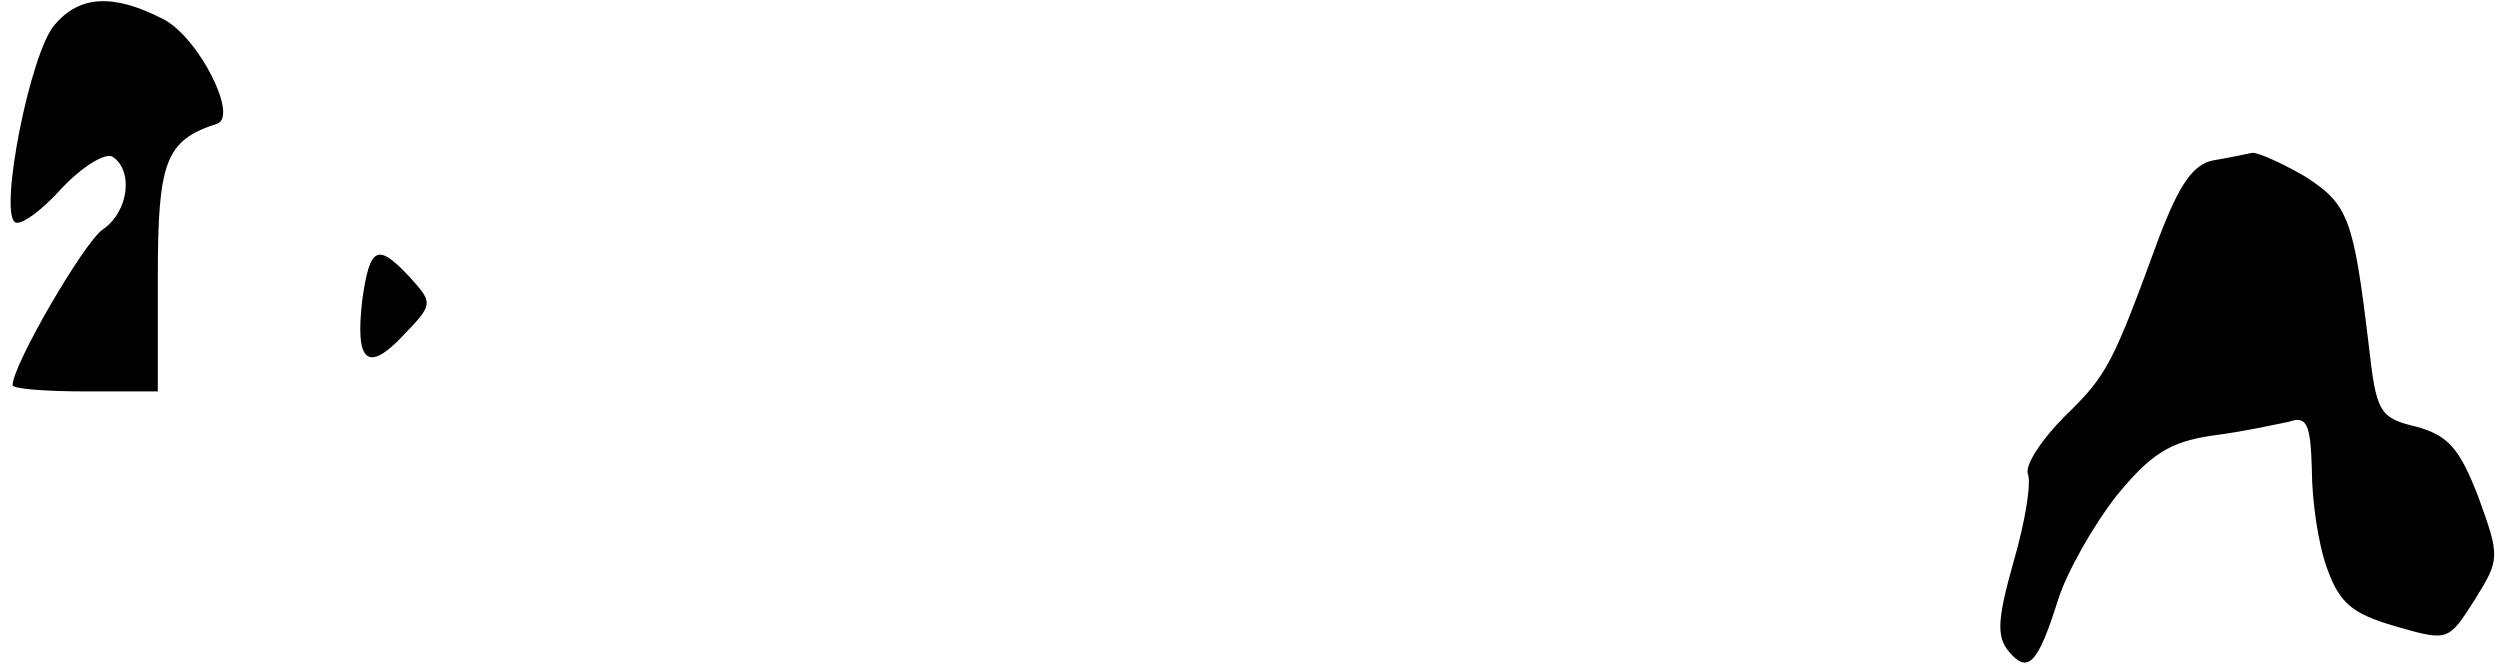 <?xml version="1.0" standalone="no"?>
<!DOCTYPE svg PUBLIC "-//W3C//DTD SVG 20010904//EN"
 "http://www.w3.org/TR/2001/REC-SVG-20010904/DTD/svg10.dtd">
<svg version="1.0" xmlns="http://www.w3.org/2000/svg"
 width="198pt" height="53pt" viewBox="0 0 198 53"
 preserveAspectRatio="xMidYMid meet">
<g transform="translate(0,53) scale(0.1,-0.1)"
fill="#000000" stroke="none">
<path fill="#000000" stroke="none" d="M43 510 c-19 -22 -44 -148 -31 -156 4
-3 21 9 37 27 16 17 34 28 40 25 17 -11 13 -44 -8 -58 -15 -11 -71 -107 -71
-123 0 -3 26 -5 58 -5 l57 0 0 91 c0 91 6 108 47 121 17 6 -15 69 -43 83 -39
20 -66 19 -86 -5z"/>
<path fill="#000000" stroke="none" d="M1753 403 c-16 -3 -27 -19 -43 -61 -37
-101 -41 -109 -75 -142 -18 -18 -31 -38 -29 -45 3 -7 -2 -38 -11 -69 -13 -46
-14 -60 -4 -72 15 -18 23 -10 39 41 7 22 28 59 46 82 27 33 42 43 76 48 24 3
51 9 61 11 14 5 17 -2 18 -38 0 -24 5 -59 12 -78 10 -28 20 -36 54 -46 42 -12
42 -12 63 21 20 32 20 34 3 81 -15 39 -24 49 -49 56 -30 7 -32 12 -38 65 -12
100 -16 111 -50 133 -19 11 -37 19 -42 19 -5 -1 -19 -4 -31 -6z"/>
<path fill="#000000" stroke="none" d="M287 293 c-6 -50 4 -59 33 -28 23 24
23 25 5 45 -26 28 -32 25 -38 -17z"/>
</g>
</svg>
